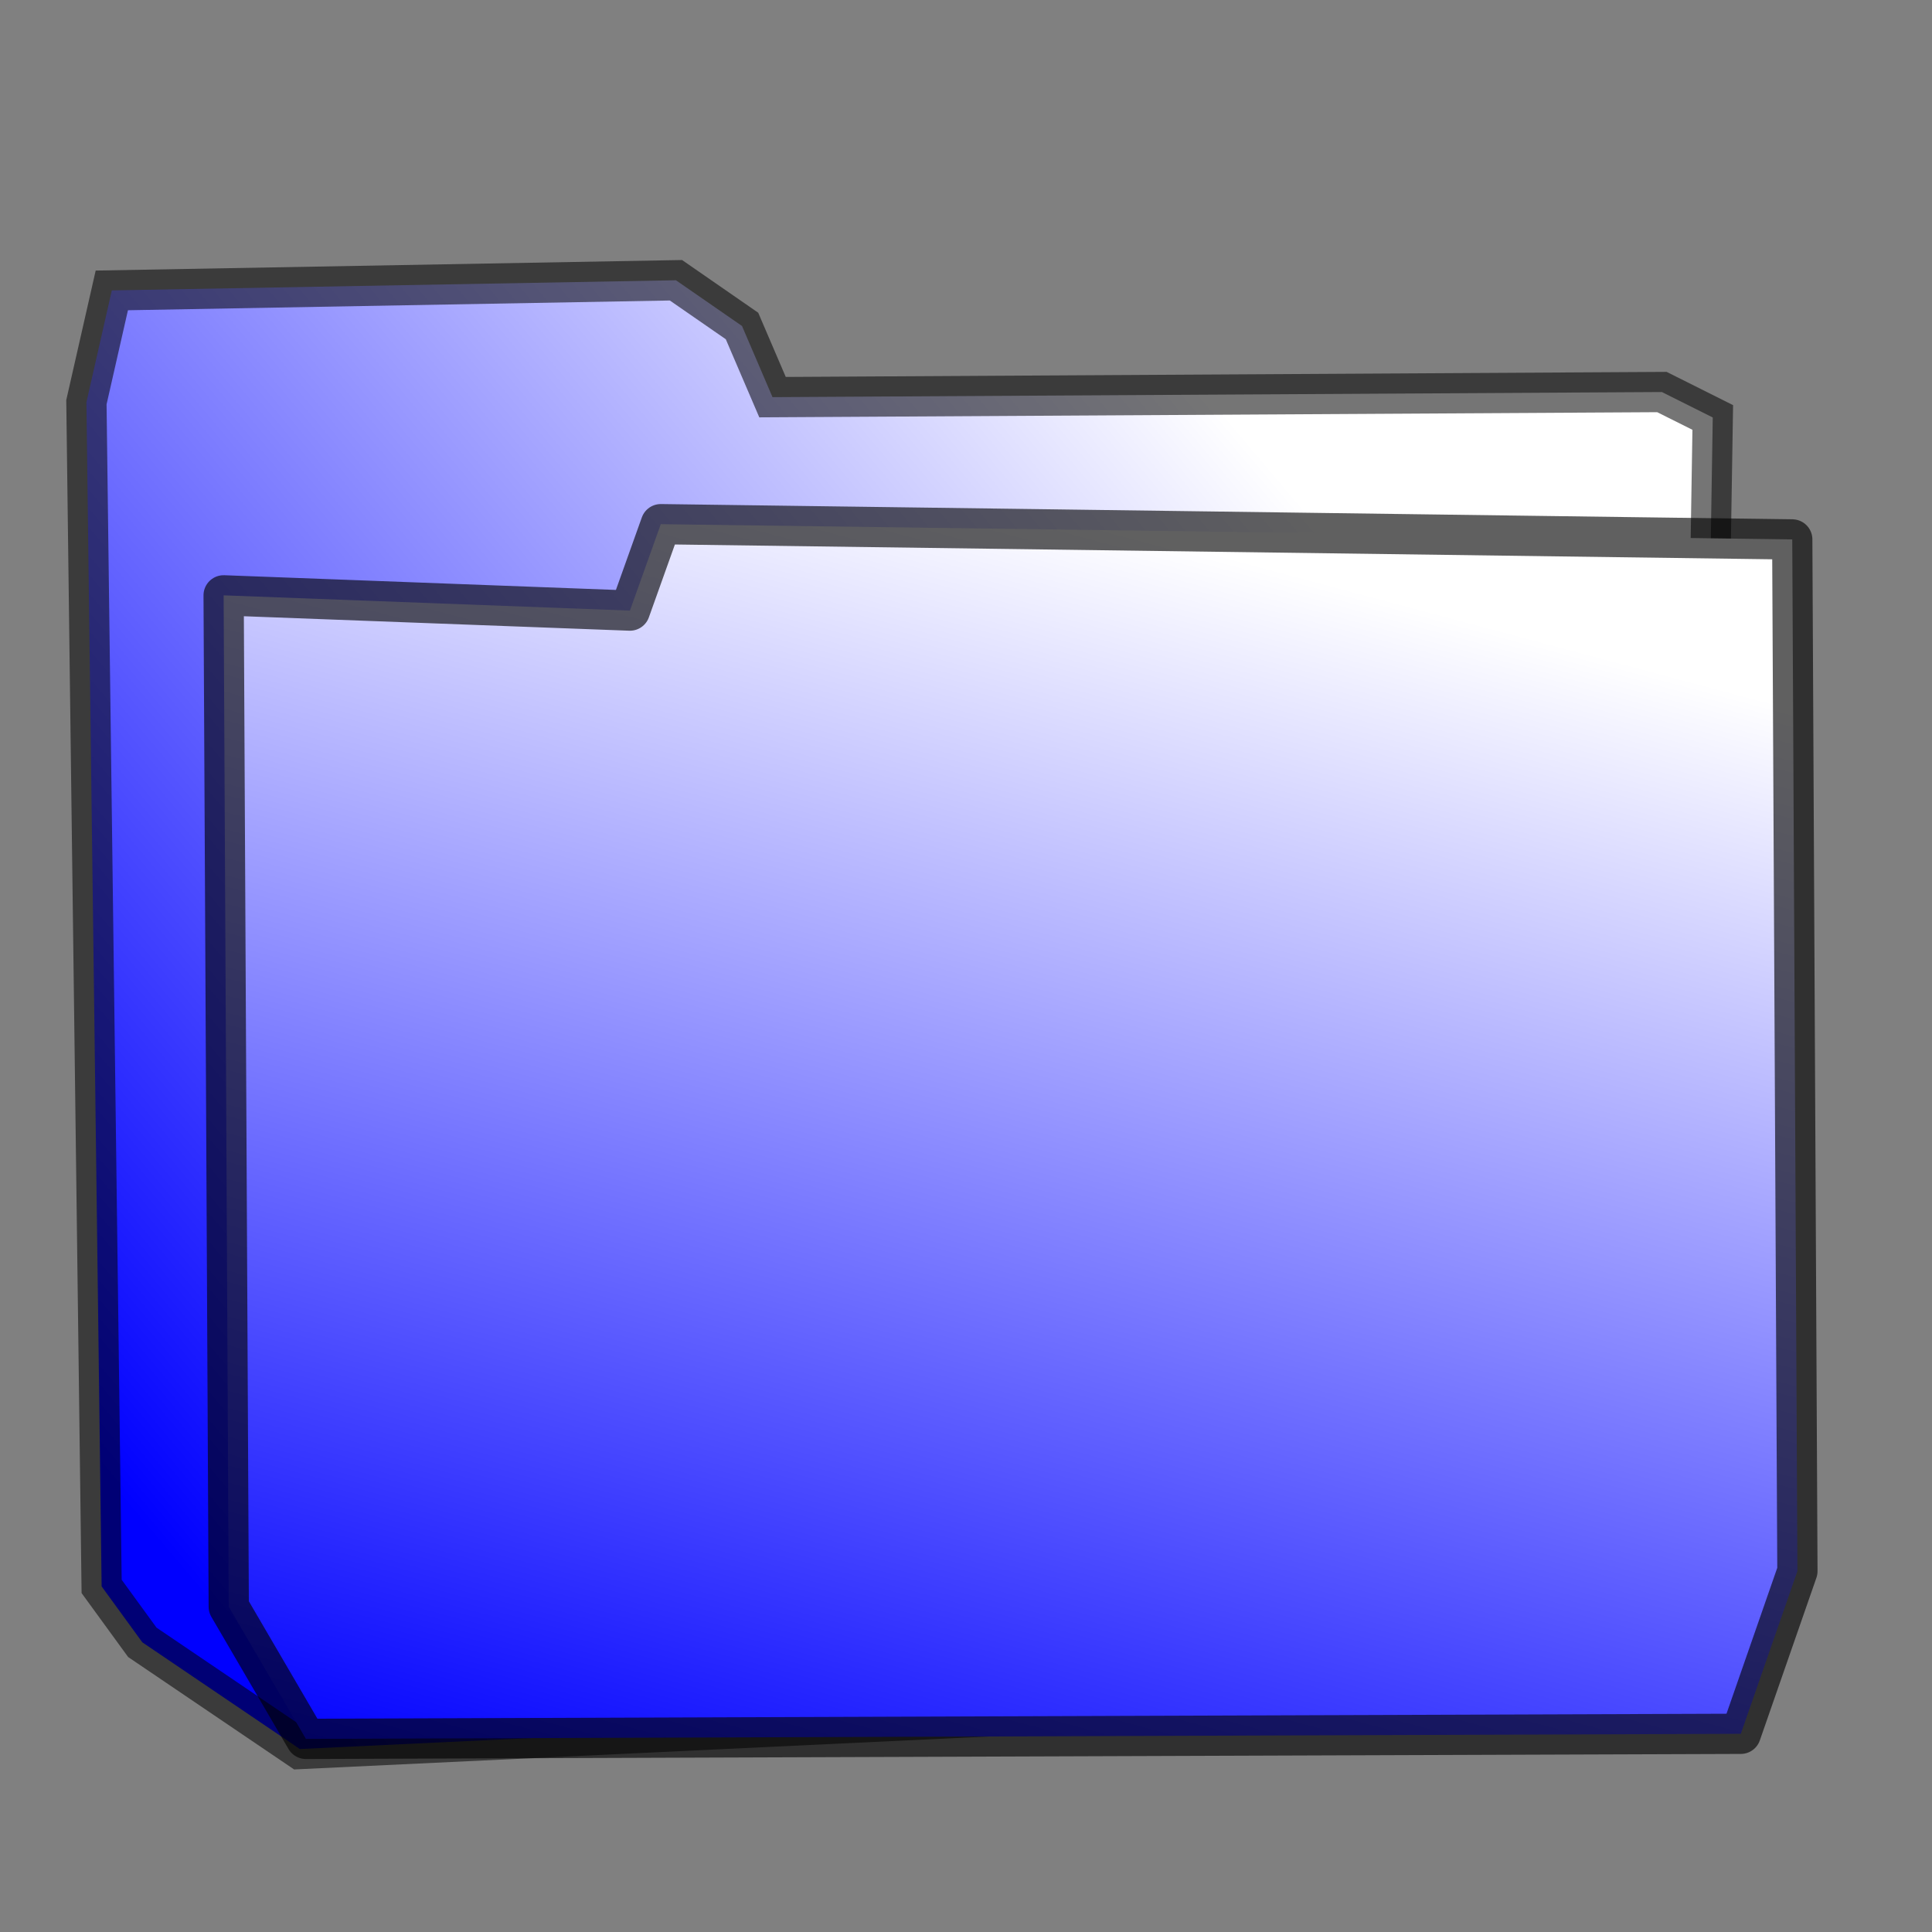 <?xml version="1.0" encoding="UTF-8" standalone="no"?>
<!-- Created with Inkscape (http://www.inkscape.org/) -->

<svg
   xmlns:osb="http://www.openswatchbook.org/uri/2009/osb"
   xmlns:dc="http://purl.org/dc/elements/1.1/"
   xmlns:cc="http://creativecommons.org/ns#"
   xmlns:rdf="http://www.w3.org/1999/02/22-rdf-syntax-ns#"
   xmlns:svg="http://www.w3.org/2000/svg"
   xmlns="http://www.w3.org/2000/svg"
   xmlns:xlink="http://www.w3.org/1999/xlink"
   xmlns:sodipodi="http://sodipodi.sourceforge.net/DTD/sodipodi-0.dtd"
   xmlns:inkscape="http://www.inkscape.org/namespaces/inkscape"
   width="48"
   height="48"
   id="svg2"
   version="1.1"
   inkscape:version="0.48.1 r9760"
   sodipodi:docname="folder.svg"
   inkscape:export-filename="/media/truecrypt64/projs/eclipse/ZipFileTester/res/drawable/folder48.png"
   inkscape:export-xdpi="90"
   inkscape:export-ydpi="90">
  <rect width="100%" height="100%" fill="#808080" stroke="none"/>
  <defs
     id="defs4">
    <linearGradient
       id="linearGradient5257">
      <stop
         style="stop-color:#0000ff;stop-opacity:1;"
         offset="0"
         id="stop5259" />
      <stop
         style="stop-color:#ffffff;stop-opacity:1;"
         offset="1"
         id="stop5261" />
    </linearGradient>
    <linearGradient
       id="linearGradient5249">
      <stop
         style="stop-color:#0000ff;stop-opacity:1;"
         offset="0"
         id="stop5251" />
      <stop
         style="stop-color:#ffffff;stop-opacity:1;"
         offset="1"
         id="stop5253" />
    </linearGradient>
    <linearGradient
       id="linearGradient5243"
       osb:paint="solid">
      <stop
         style="stop-color:#000000;stop-opacity:1;"
         offset="0"
         id="stop5245" />
    </linearGradient>
    <linearGradient
       id="linearGradient3797">
      <stop
         style="stop-color:#ffffff;stop-opacity:1;"
         offset="0"
         id="stop3799" />
      <stop
         style="stop-color:#0000ff;stop-opacity:1;"
         offset="1"
         id="stop3801" />
    </linearGradient>
    <linearGradient
       id="linearGradient3789">
      <stop
         style="stop-color:#000000;stop-opacity:1;"
         offset="0"
         id="stop3791" />
      <stop
         style="stop-color:#000000;stop-opacity:0.497;"
         offset="1"
         id="stop3793" />
    </linearGradient>
    <linearGradient
       id="linearGradient3777">
      <stop
         style="stop-color:#000000;stop-opacity:0;"
         offset="0"
         id="stop3779" />
      <stop
         style="stop-color:#000096;stop-opacity:1;"
         offset="1"
         id="stop3781" />
    </linearGradient>
    <linearGradient
       inkscape:collect="always"
       xlink:href="#linearGradient5249"
       id="linearGradient5255"
       x1="39.524"
       y1="1056.845"
       x2="48.567"
       y2="1023.005"
       gradientUnits="userSpaceOnUse" />
    <linearGradient
       inkscape:collect="always"
       xlink:href="#linearGradient5257"
       id="linearGradient5263"
       x1="13.768"
       y1="49.957"
       x2="43.053"
       y2="25.208"
       gradientUnits="userSpaceOnUse" />
  </defs>
  <sodipodi:namedview
     id="base"
     pagecolor="#ffffff"
     bordercolor="#666666"
     borderopacity="1.0"
     inkscape:pageopacity="0.0"
     inkscape:pageshadow="2"
     inkscape:zoom="3.959798"
     inkscape:cx="4.2927012"
     inkscape:cy="22.269172"
     inkscape:document-units="px"
     inkscape:current-layer="layer2"
     showgrid="false"
     inkscape:window-width="1090"
     inkscape:window-height="709"
     inkscape:window-x="228"
     inkscape:window-y="0"
     inkscape:window-maximized="0" />
  <g
     inkscape:groupmode="layer"
     id="layer2"
     inkscape:label="Layer">
    <path
       style="fill:url(#linearGradient5263);stroke:#000000;stroke-width:1px;stroke-linecap:butt;stroke-linejoin:miter;stroke-opacity:0.541;fill-opacity:1"
       d="M 2.778,7.215 16.794,6.963 18.435,8.099 19.193,9.867 41.29,9.74 42.553,10.372 42.048,41.813 7.45,43.454 3.536,40.803 2.525,39.414 2.147,9.993 z"
       id="path3007"
       inkscape:connector-curvature="0" />
  </g>
  <g
     inkscape:label="Layer 1"
     inkscape:groupmode="layer"
     id="layer1"
     transform="translate(0,-1004.362)"
     style="display:inline">
    <path
       style="fill:url(#linearGradient5255);stroke:#000000;stroke-width:1;stroke-linecap:round;stroke-linejoin:round;stroke-opacity:0.623;fill-opacity:1;stroke-miterlimit:4;stroke-dasharray:none"
       d="m 5.556,1019.153 10.094,0.379 0.767,-2.147 28.111,0.379 0.128,25.633 -1.406,4.041 -35.65,0.126 -1.917,-3.283 z"
       id="path3004"
       inkscape:connector-curvature="0" />
  </g>
</svg>
